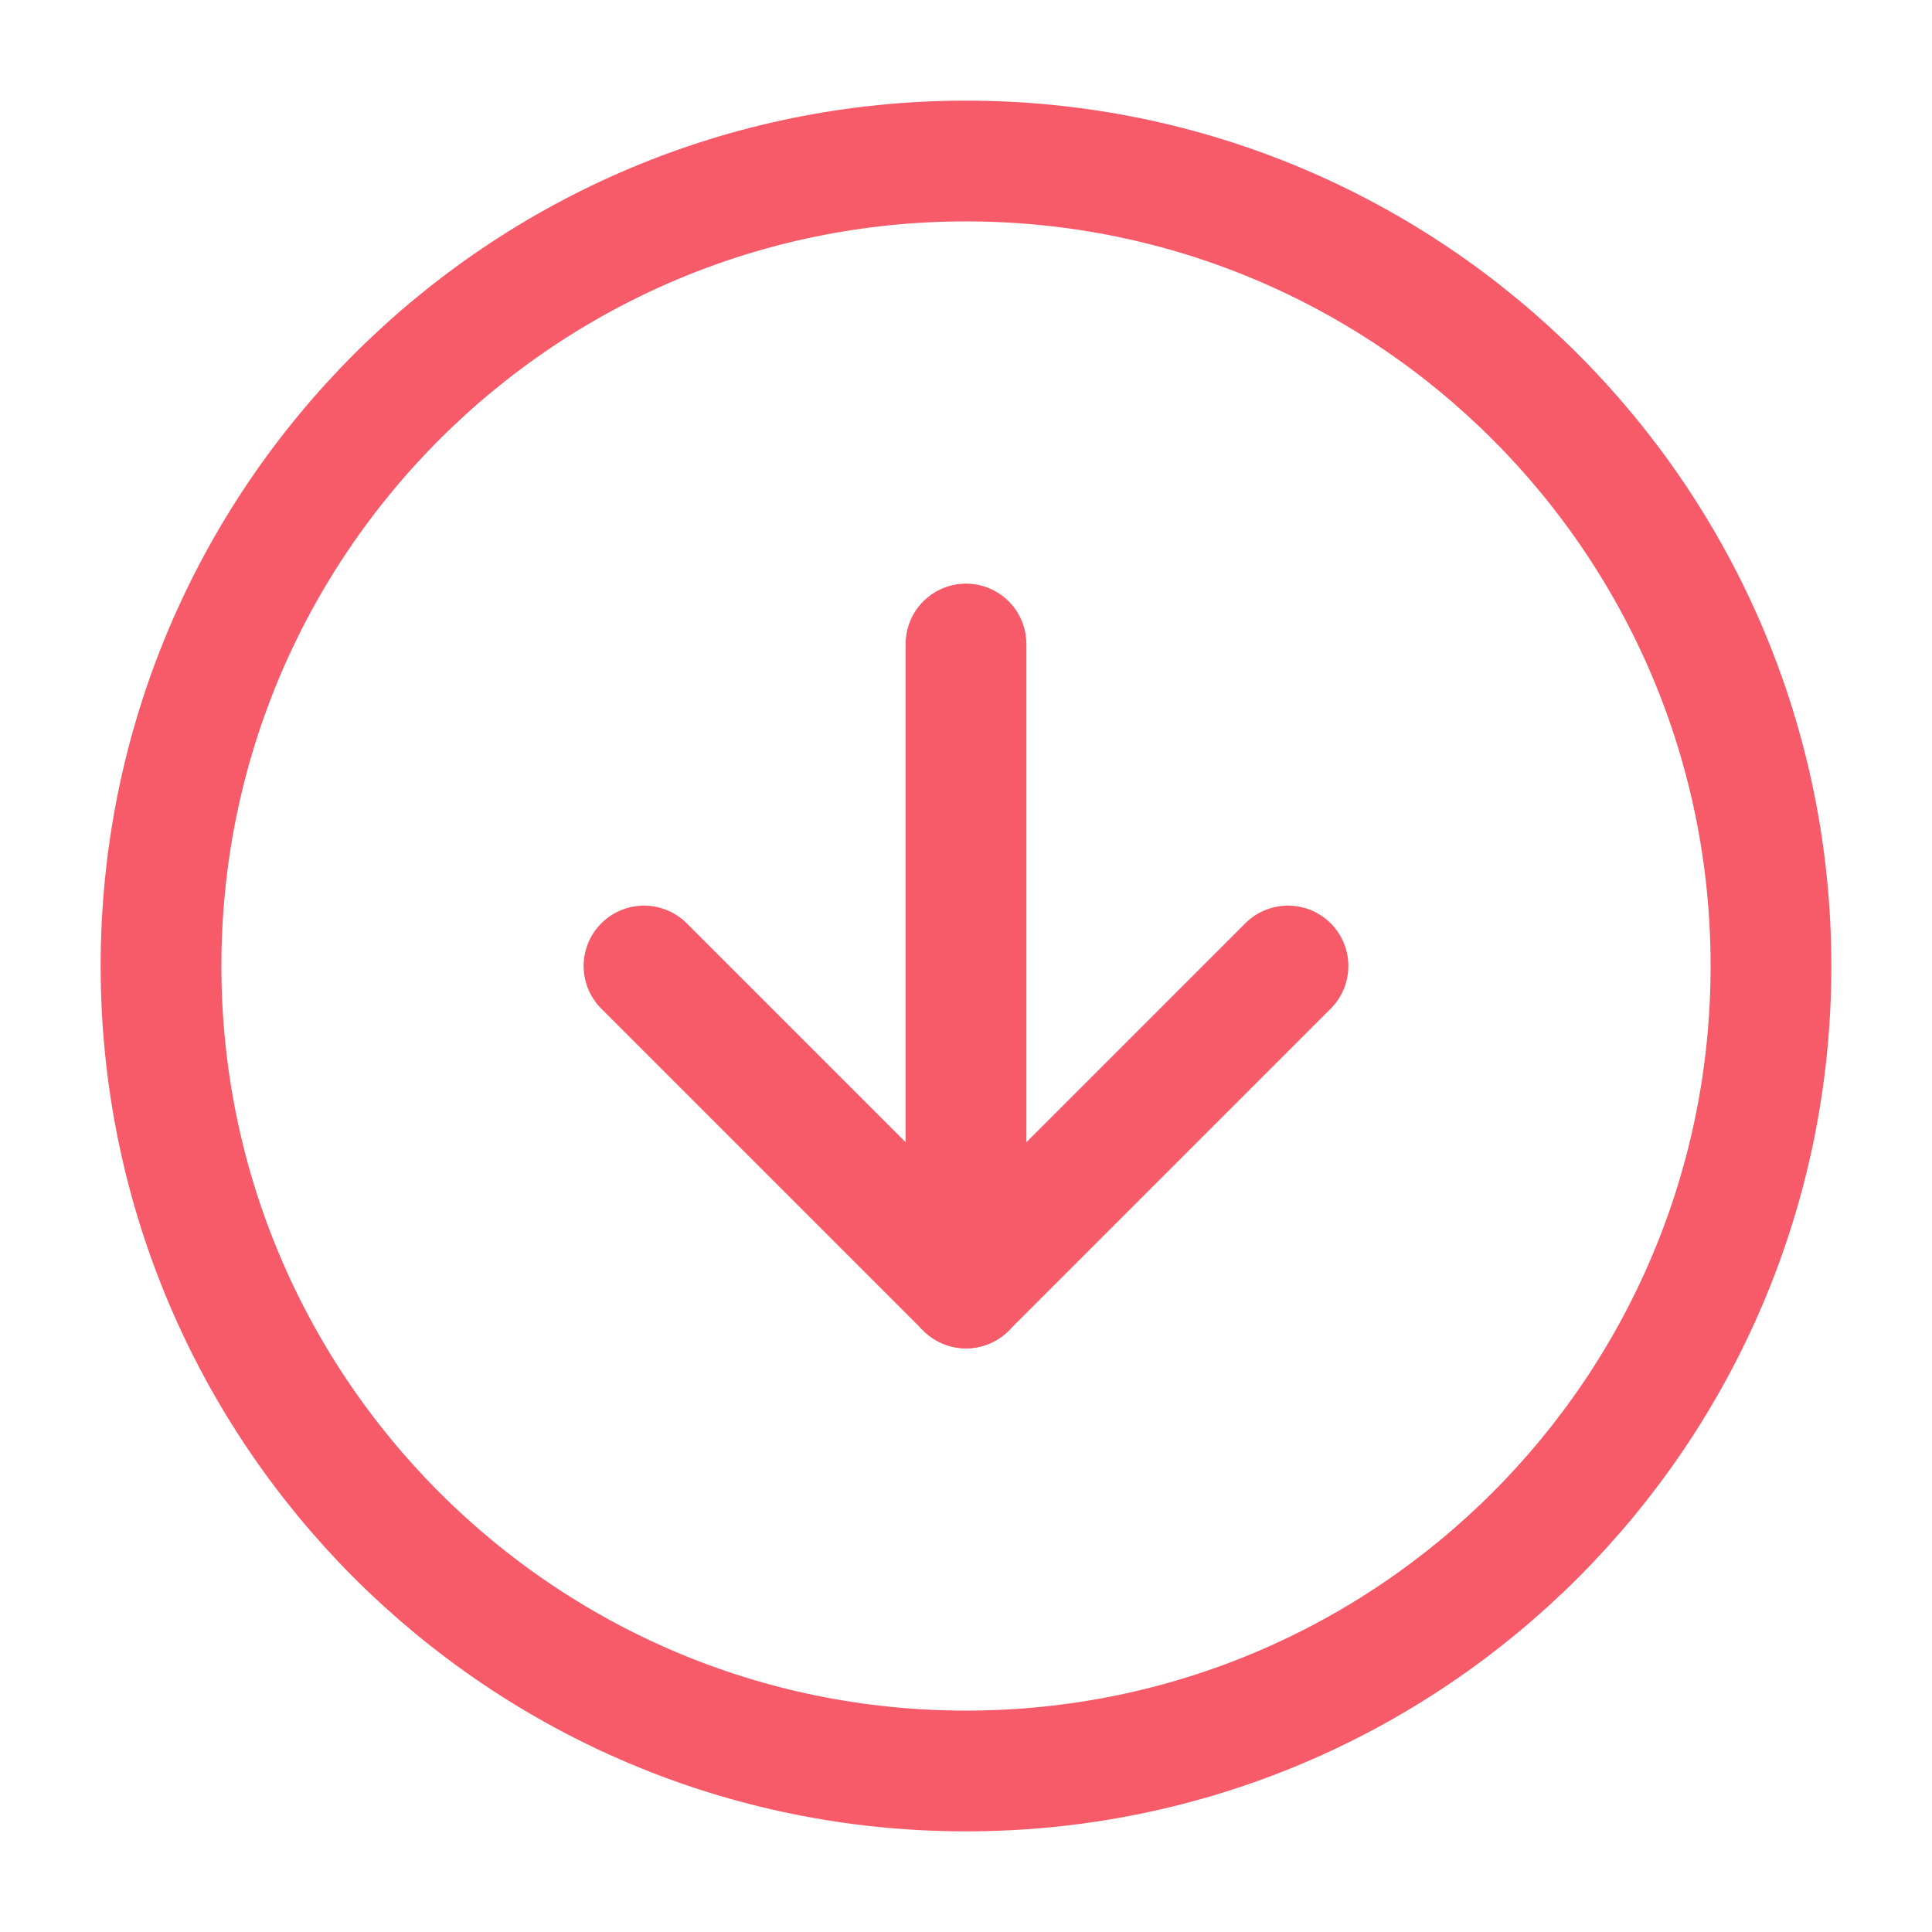 <svg width="32" height="32" viewBox="0 0 32 32" fill="none" xmlns="http://www.w3.org/2000/svg">
<path d="M16 29.333C23.364 29.333 29.333 23.364 29.333 16C29.333 8.636 23.364 2.667 16 2.667C8.636 2.667 2.667 8.636 2.667 16C2.667 23.364 8.636 29.333 16 29.333Z" stroke="#f75a68" stroke-width="2" stroke-linecap="round" stroke-linejoin="round"/>
<path d="M10.667 16L16 21.333L21.333 16" stroke="#f75a68" stroke-width="2" stroke-linecap="round" stroke-linejoin="round"/>
<path d="M16 10.667L16 21.333" stroke="#f75a68" stroke-width="2" stroke-linecap="round" stroke-linejoin="round"/>
</svg>
